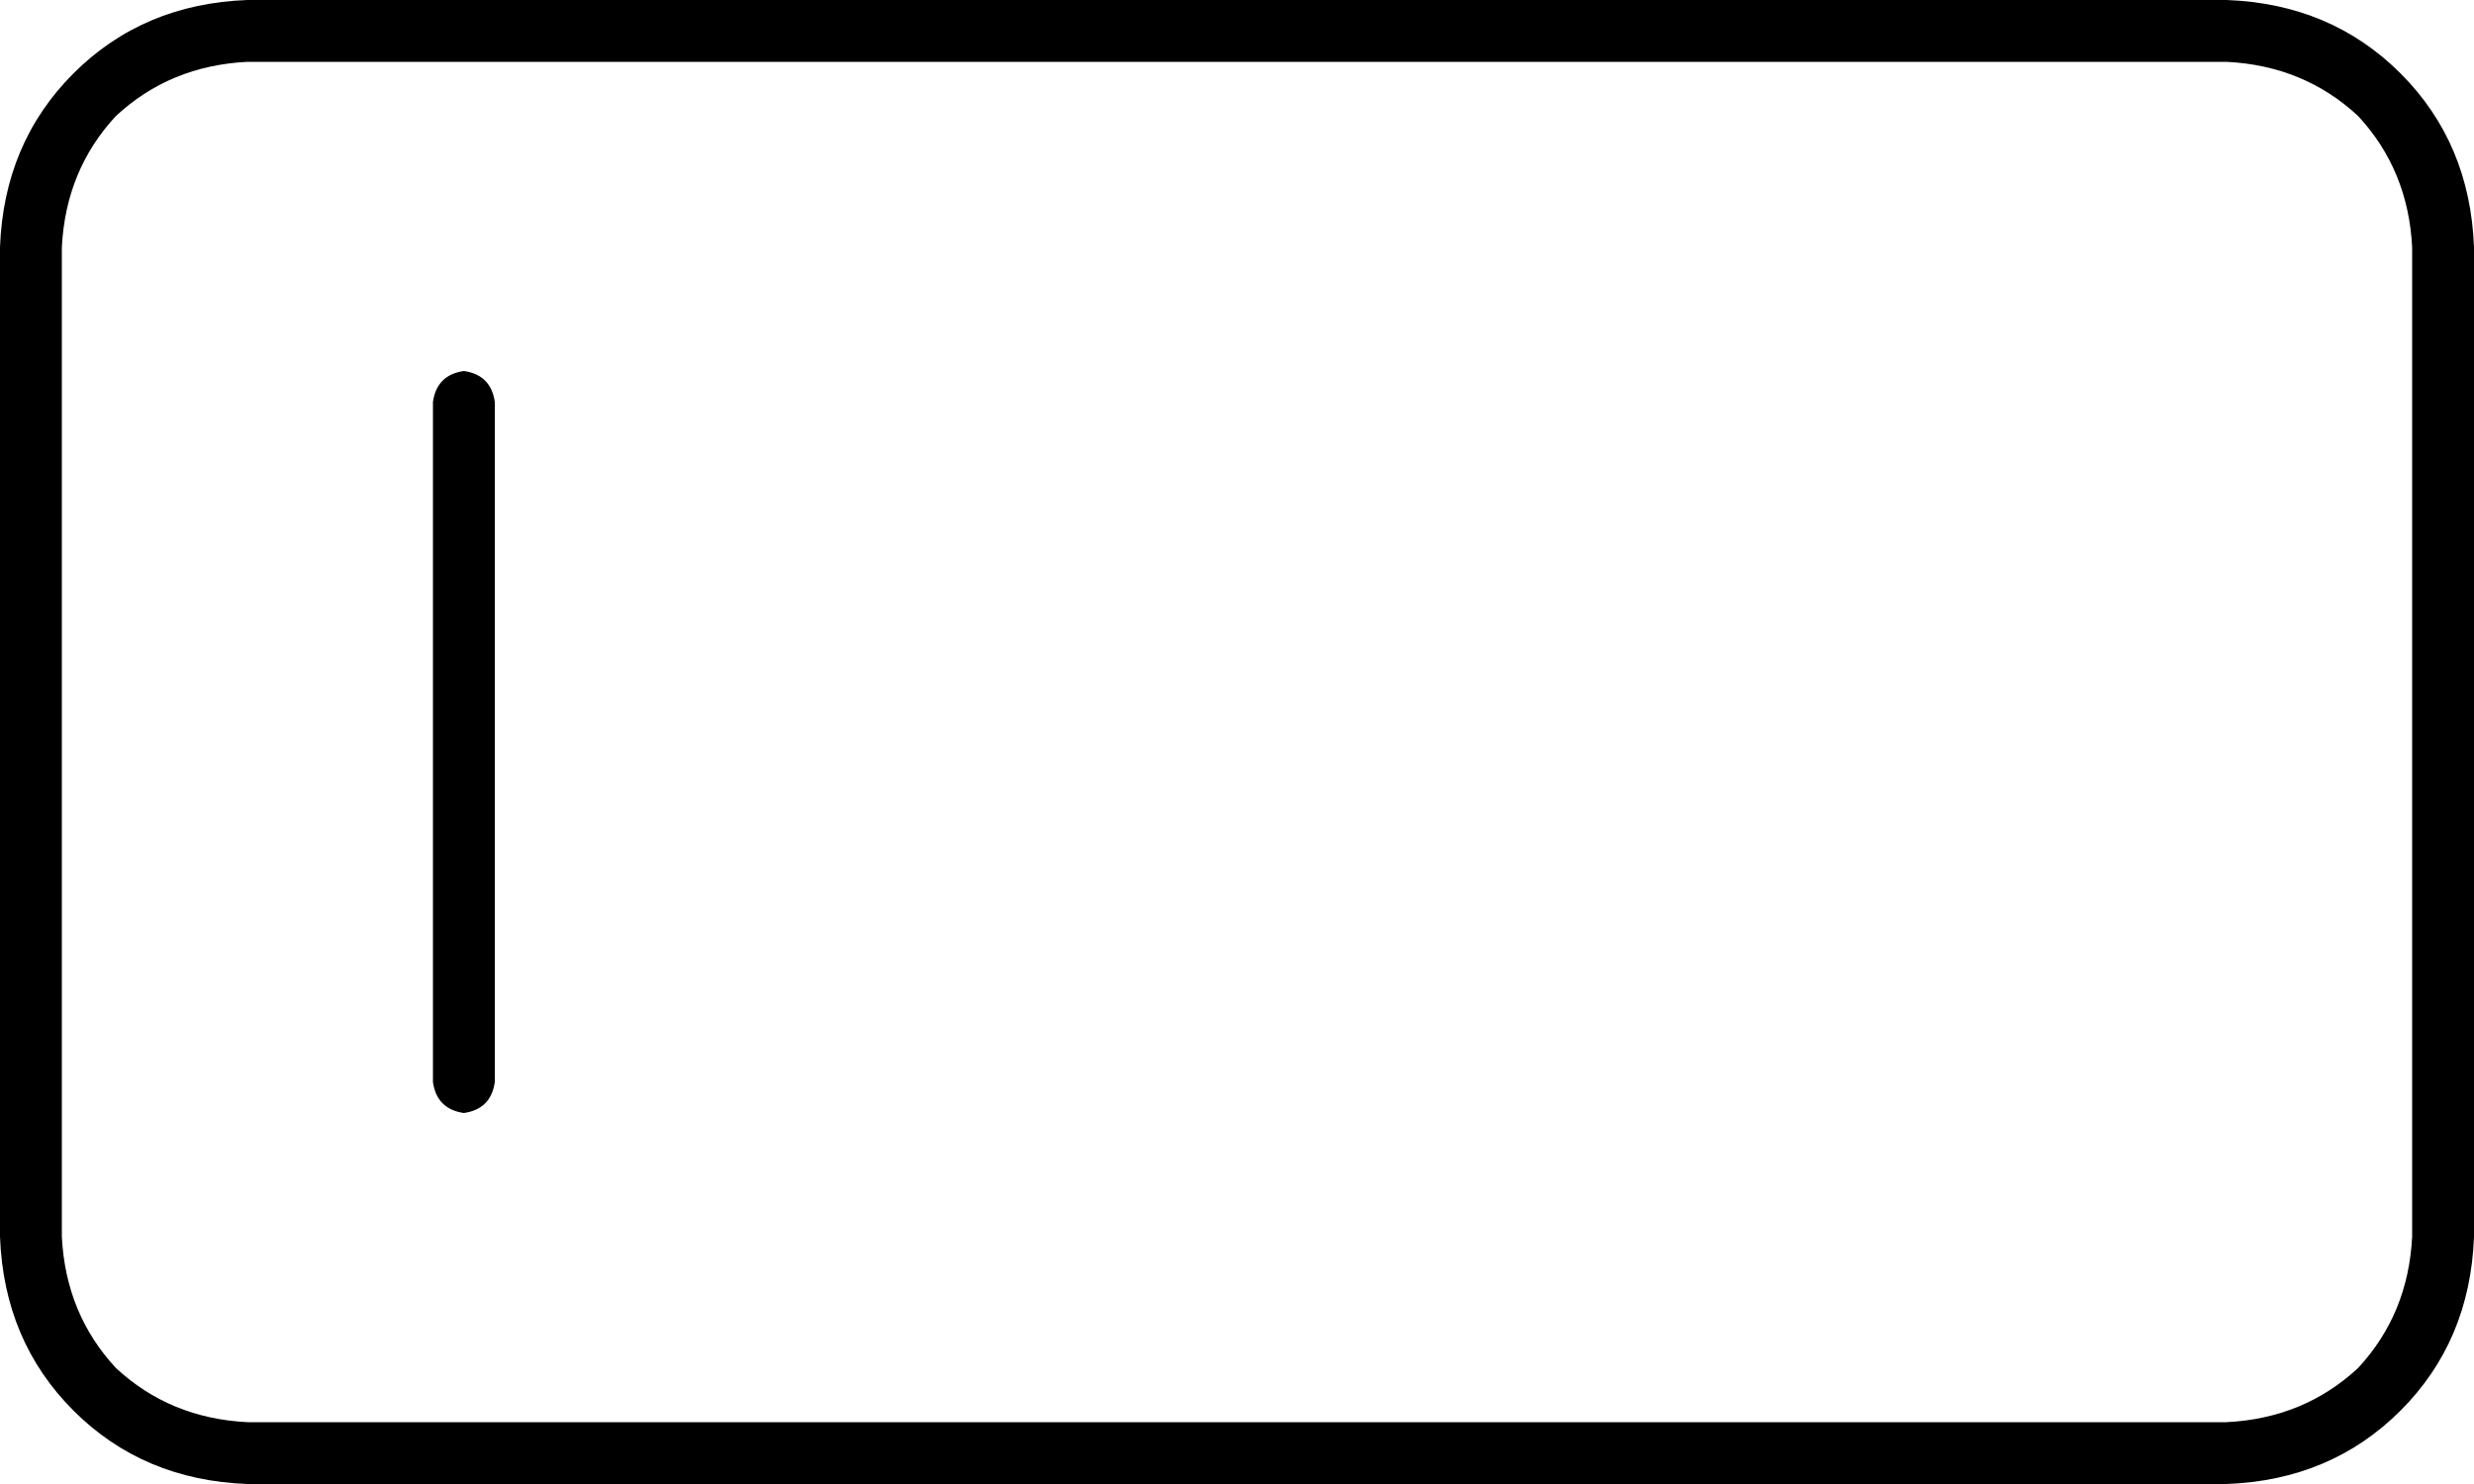 <svg xmlns="http://www.w3.org/2000/svg" viewBox="0 0 640 384">
    <path d="M 64 16 Q 44 17 30 30 L 30 30 Q 17 44 16 64 L 16 320 Q 17 340 30 354 Q 44 367 64 368 L 576 368 Q 596 367 610 354 Q 623 340 624 320 L 624 64 Q 623 44 610 30 Q 596 17 576 16 L 64 16 L 64 16 Z M 0 64 Q 1 37 19 19 L 19 19 Q 37 1 64 0 L 576 0 Q 603 1 621 19 Q 639 37 640 64 L 640 320 Q 639 347 621 365 Q 603 383 576 384 L 64 384 Q 37 383 19 365 Q 1 347 0 320 L 0 64 L 0 64 Z M 128 104 L 128 280 Q 127 287 120 288 Q 113 287 112 280 L 112 104 Q 113 97 120 96 Q 127 97 128 104 L 128 104 Z"/>
</svg>
